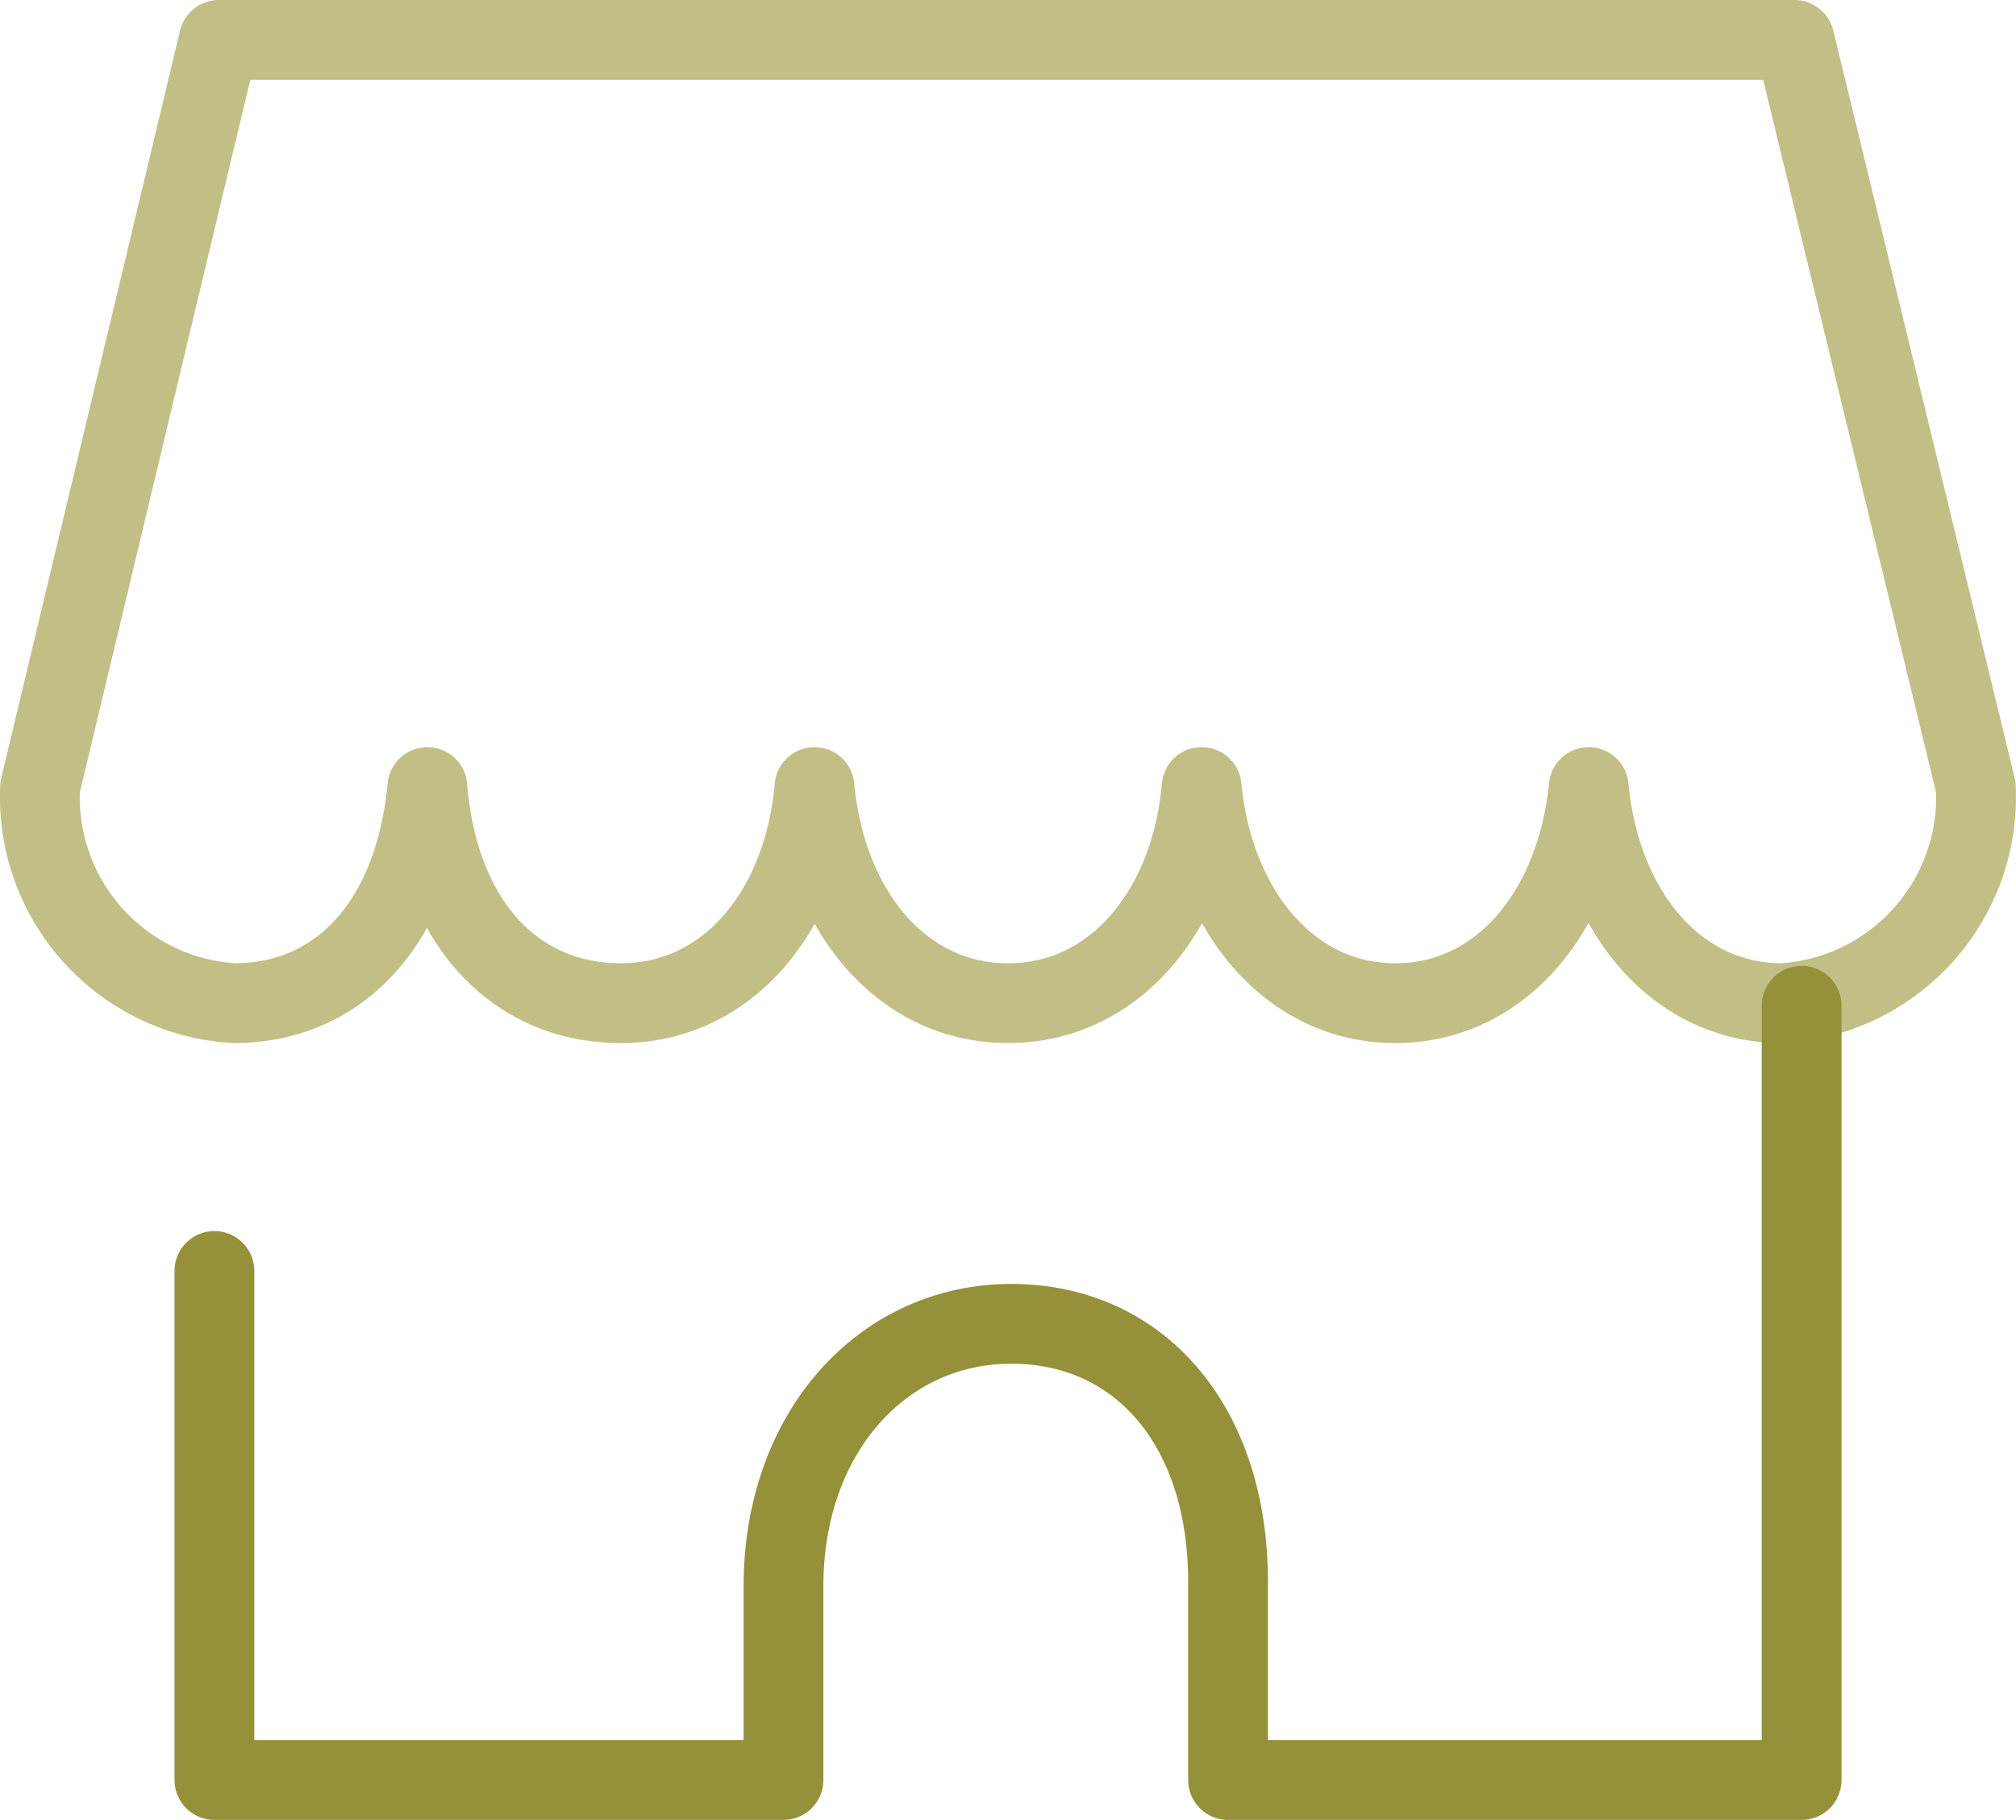 <svg xmlns="http://www.w3.org/2000/svg" width="50.529" height="45.615" viewBox="0 0 50.529 45.615">
  <g id="_1023_hm_h" data-name="1023_hm_h" transform="translate(1.001 1)">
    <path id="Path_63" data-name="Path 63" d="M33.26,34.674c-2.668,0-4.56-2.313-4.851-5.417-.275,3.121-2.183,5.417-4.851,5.417s-4.577-2.038-4.851-5.417c-.323,3.38-2.183,5.417-4.851,5.417A5.175,5.175,0,0,1,9,29.257l4.48-18.727H52.973l4.544,18.727a5.175,5.175,0,0,1-4.851,5.417c-2.668,0-4.56-2.313-4.851-5.417-.307,3.089-2.183,5.417-4.851,5.417s-4.56-2.361-4.851-5.417c-.275,3.1-2.183,5.417-4.851,5.417Z" transform="translate(-8.996 -10.53)" fill="none" stroke="#c1bf86" stroke-linecap="round" stroke-linejoin="round" stroke-width="2"/>
    <path id="Path_64" data-name="Path 64" d="M11.7,32.147V44.906H25.963V40.054c0-3.865,2.49-6.582,5.709-6.582s5.434,2.555,5.434,6.469v4.965H51.482V25.5" transform="translate(-7.327 -1.291)" fill="none" stroke="#94913a" stroke-linecap="round" stroke-linejoin="round" stroke-width="2"/>
  </g>
</svg>
